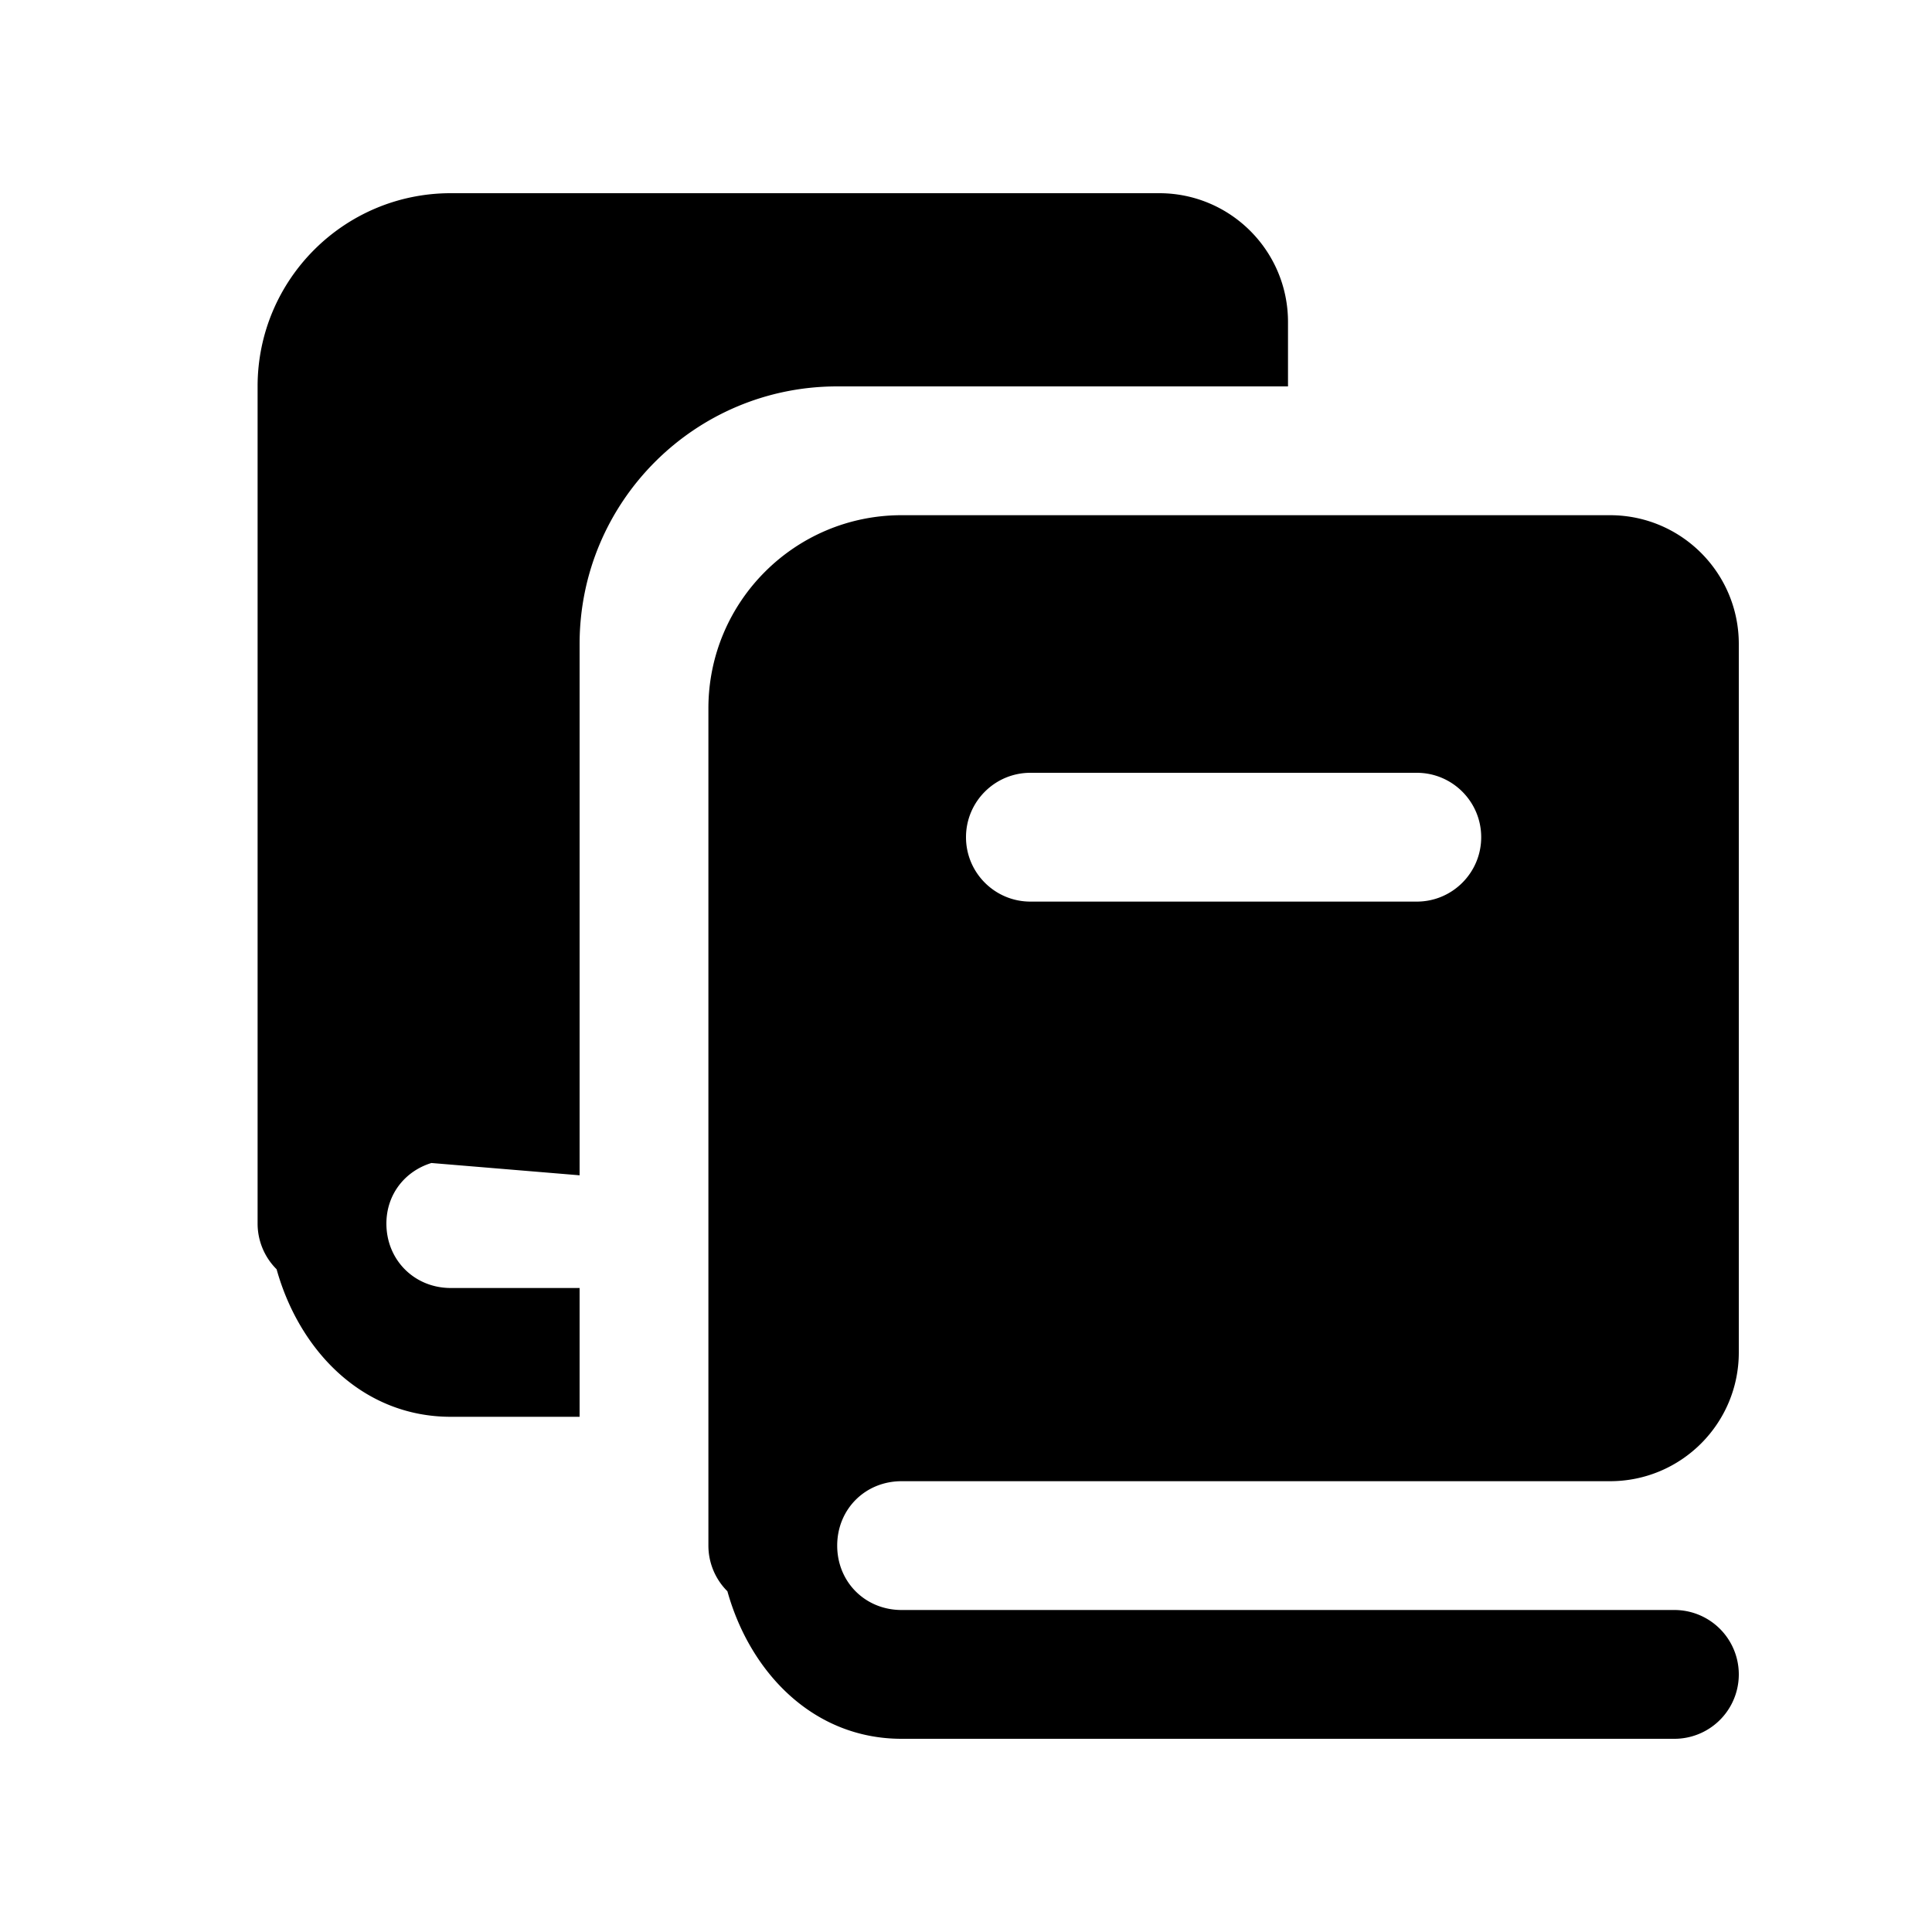 <?xml version="1.0" encoding="utf-8"?>
<svg xmlns="http://www.w3.org/2000/svg" viewBox="0 0 30 30" fill="#000000"><path d="M 7 3 C 5.343 3 4 4.343 4 6 L 4 19 A 1 1 0 0 0 4.295 19.709 C 4.648 20.973 5.63 22 7 22 L 9 22 L 9 20 L 7 20 C 6.435 20 6 19.565 6 19 C 6 18.543 6.291 18.184 6.699 18.059 L 9 18.25 L 9 10 C 9 7.791 10.791 6 13 6 L 20 6 L 20 5 C 20 3.895 19.105 3 18 3 L 7 3 z M 14 8 C 12.343 8 11 9.343 11 11 L 11 24 A 1 1 0 0 0 11.295 24.709 C 11.648 25.973 12.63 27 14 27 L 26 27 A 1 1 0 1 0 26 25 L 14 25 C 13.435 25 13 24.565 13 24 C 13 23.435 13.435 23 14 23 L 25 23 C 26.105 23 27 22.105 27 21 L 27 10 C 27 8.895 26.105 8 25 8 L 14 8 z M 16 12 L 22 12 C 22.552 12 23 12.448 23 13 C 23 13.552 22.552 14 22 14 L 16 14 C 15.448 14 15 13.552 15 13 C 15 12.448 15.448 12 16 12 z" fill="#000000"/></svg>
